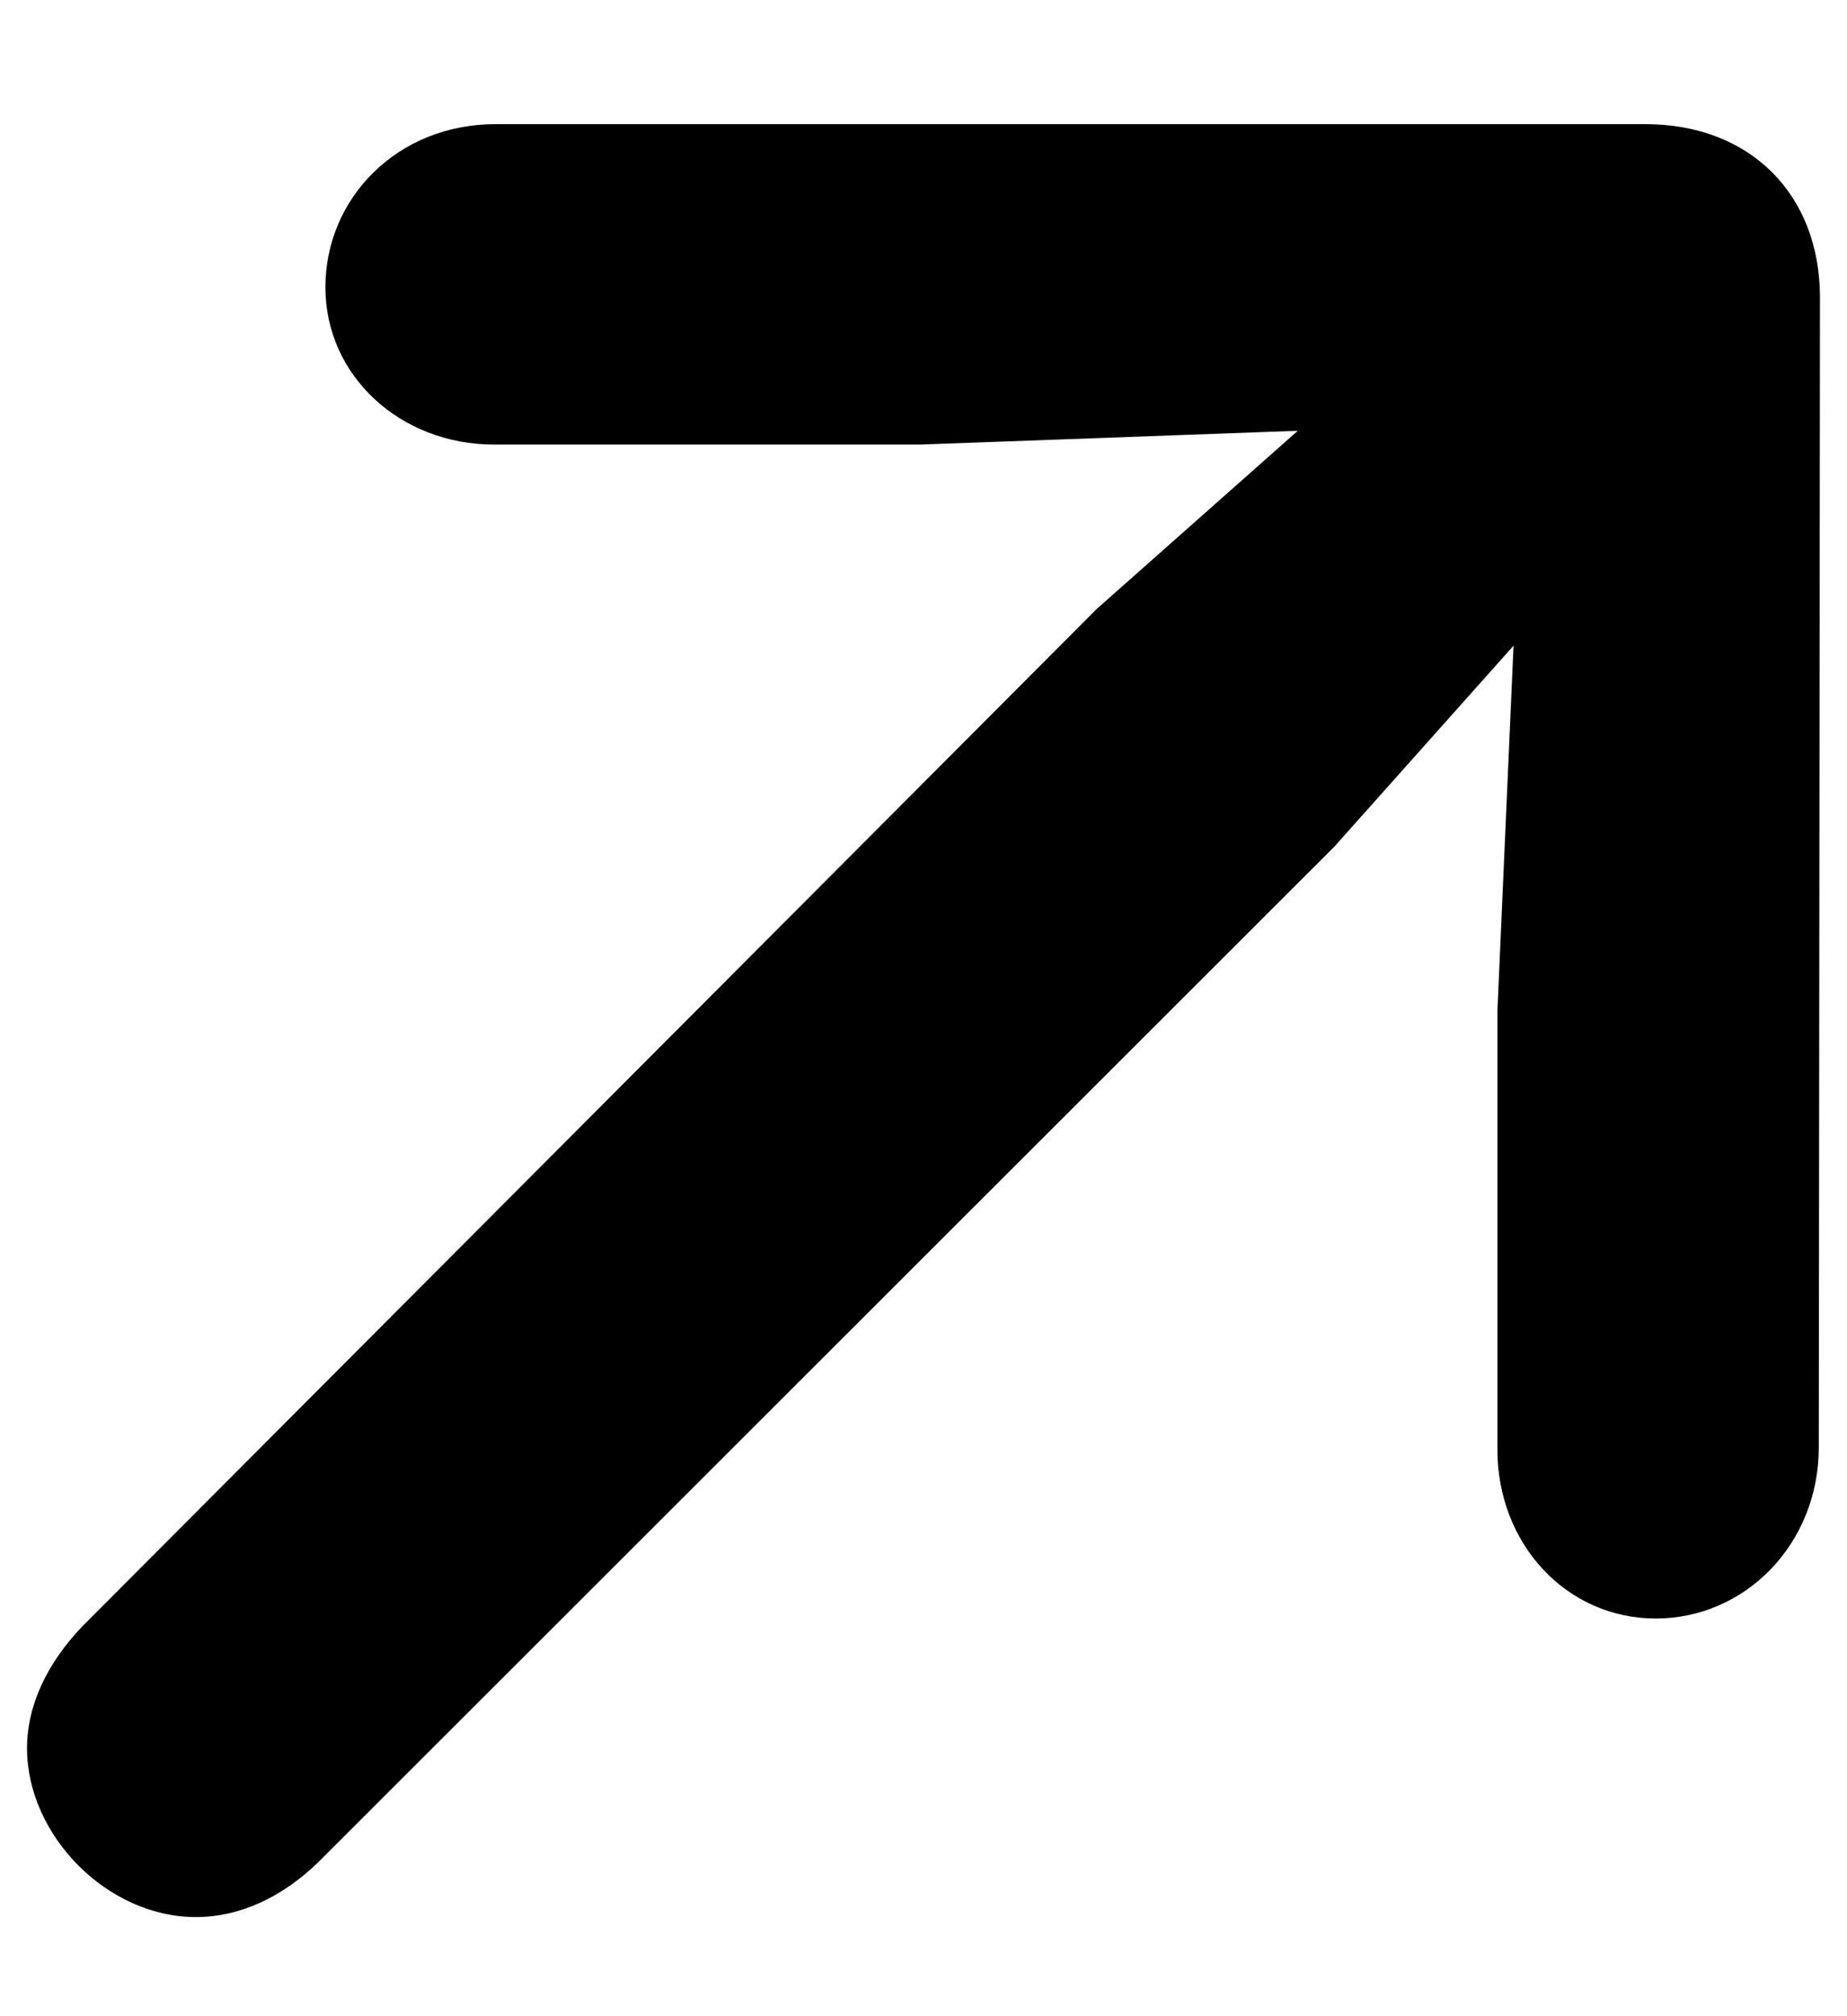 <svg width="11" height="12" viewBox="0 0 11 12" fill="none" xmlns="http://www.w3.org/2000/svg">
<path d="M10.832 8.614C10.832 9.188 10.395 9.633 9.861 9.633C9.328 9.633 8.918 9.188 8.918 8.628V6.017L9.014 3.843L7.947 5.039L1.897 11.082C1.679 11.294 1.426 11.41 1.166 11.41C0.64 11.41 0.161 10.925 0.161 10.405C0.161 10.146 0.284 9.893 0.496 9.674L6.532 3.624L7.729 2.564L5.479 2.646H2.943C2.383 2.646 1.938 2.236 1.938 1.71C1.938 1.177 2.369 0.739 2.95 0.739H9.8C10.422 0.739 10.839 1.156 10.839 1.771L10.832 8.614Z" fill="#000"/>
</svg>
